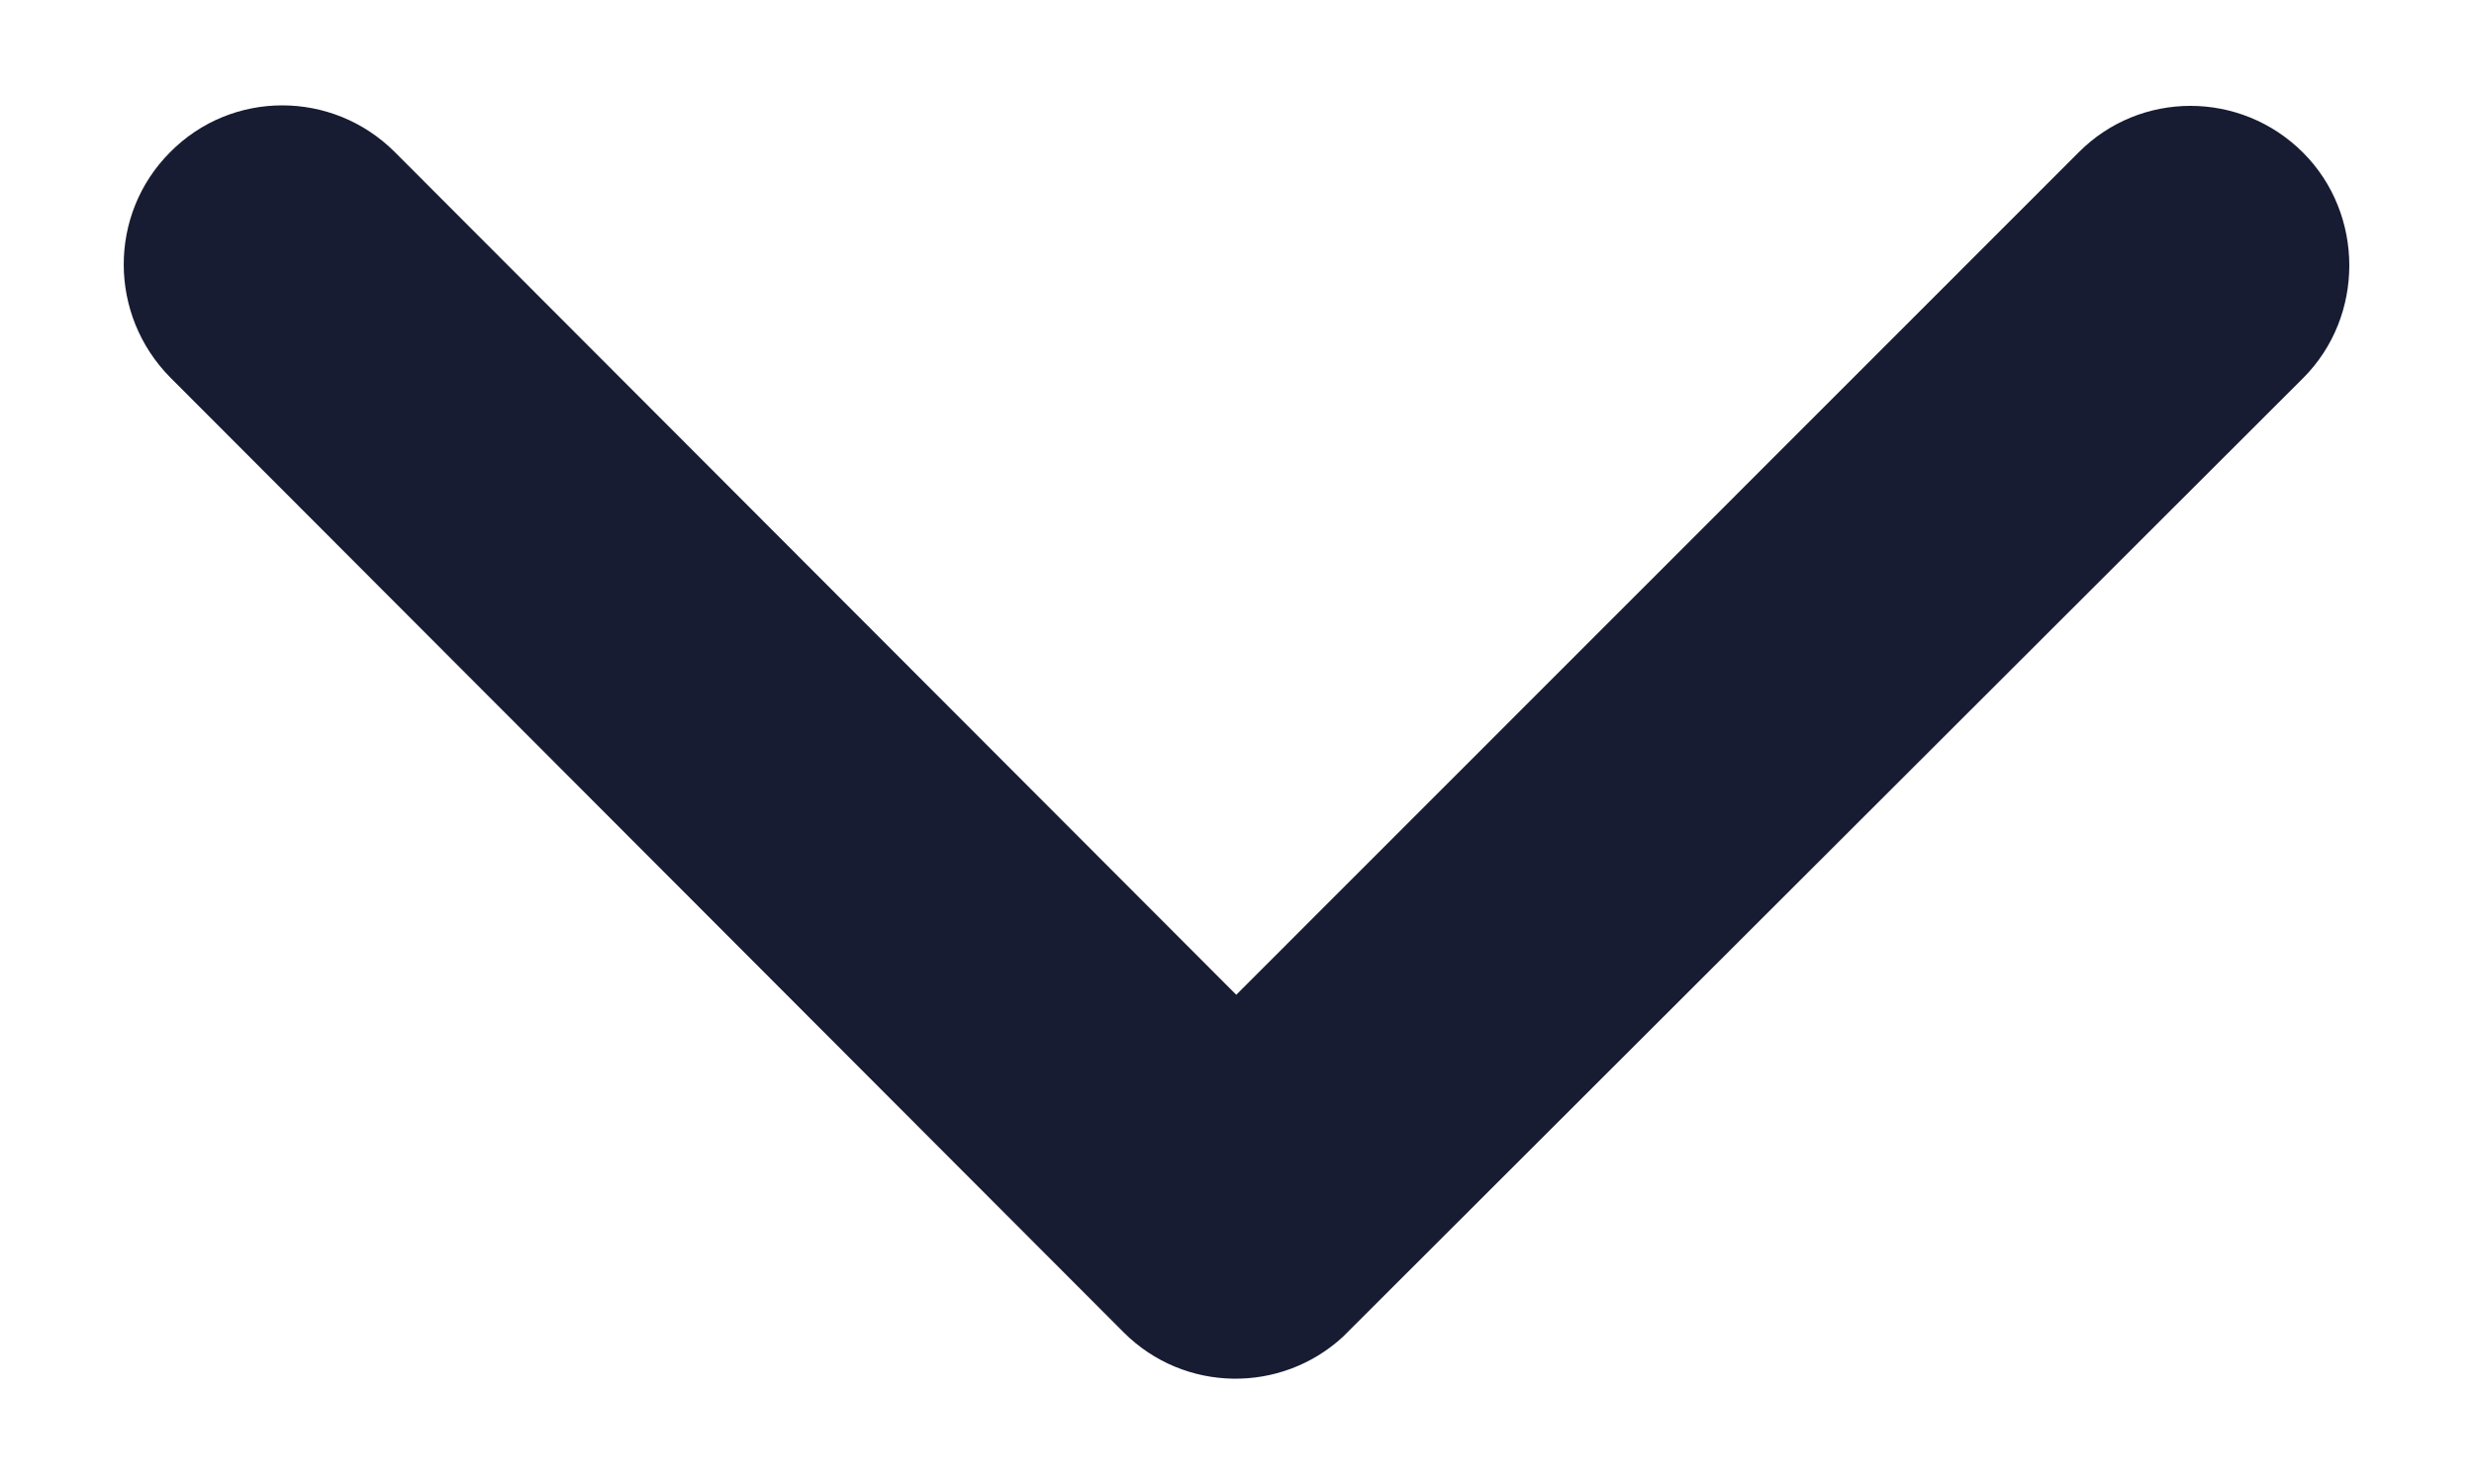 <svg width="10" height="6" viewBox="0 0 10 6" fill="none" xmlns="http://www.w3.org/2000/svg">
<path fill-rule="evenodd" clip-rule="evenodd" d="M4.997 4.022L1.596 0.615C1.344 0.363 0.937 0.363 0.688 0.615C0.436 0.867 0.439 1.274 0.688 1.526L4.542 5.387C4.786 5.631 5.177 5.636 5.428 5.405L9.309 1.529C9.435 1.403 9.496 1.237 9.496 1.073C9.496 0.91 9.435 0.743 9.309 0.617C9.057 0.365 8.65 0.365 8.401 0.617L4.997 4.022Z" fill="#181C32"/>
</svg>
